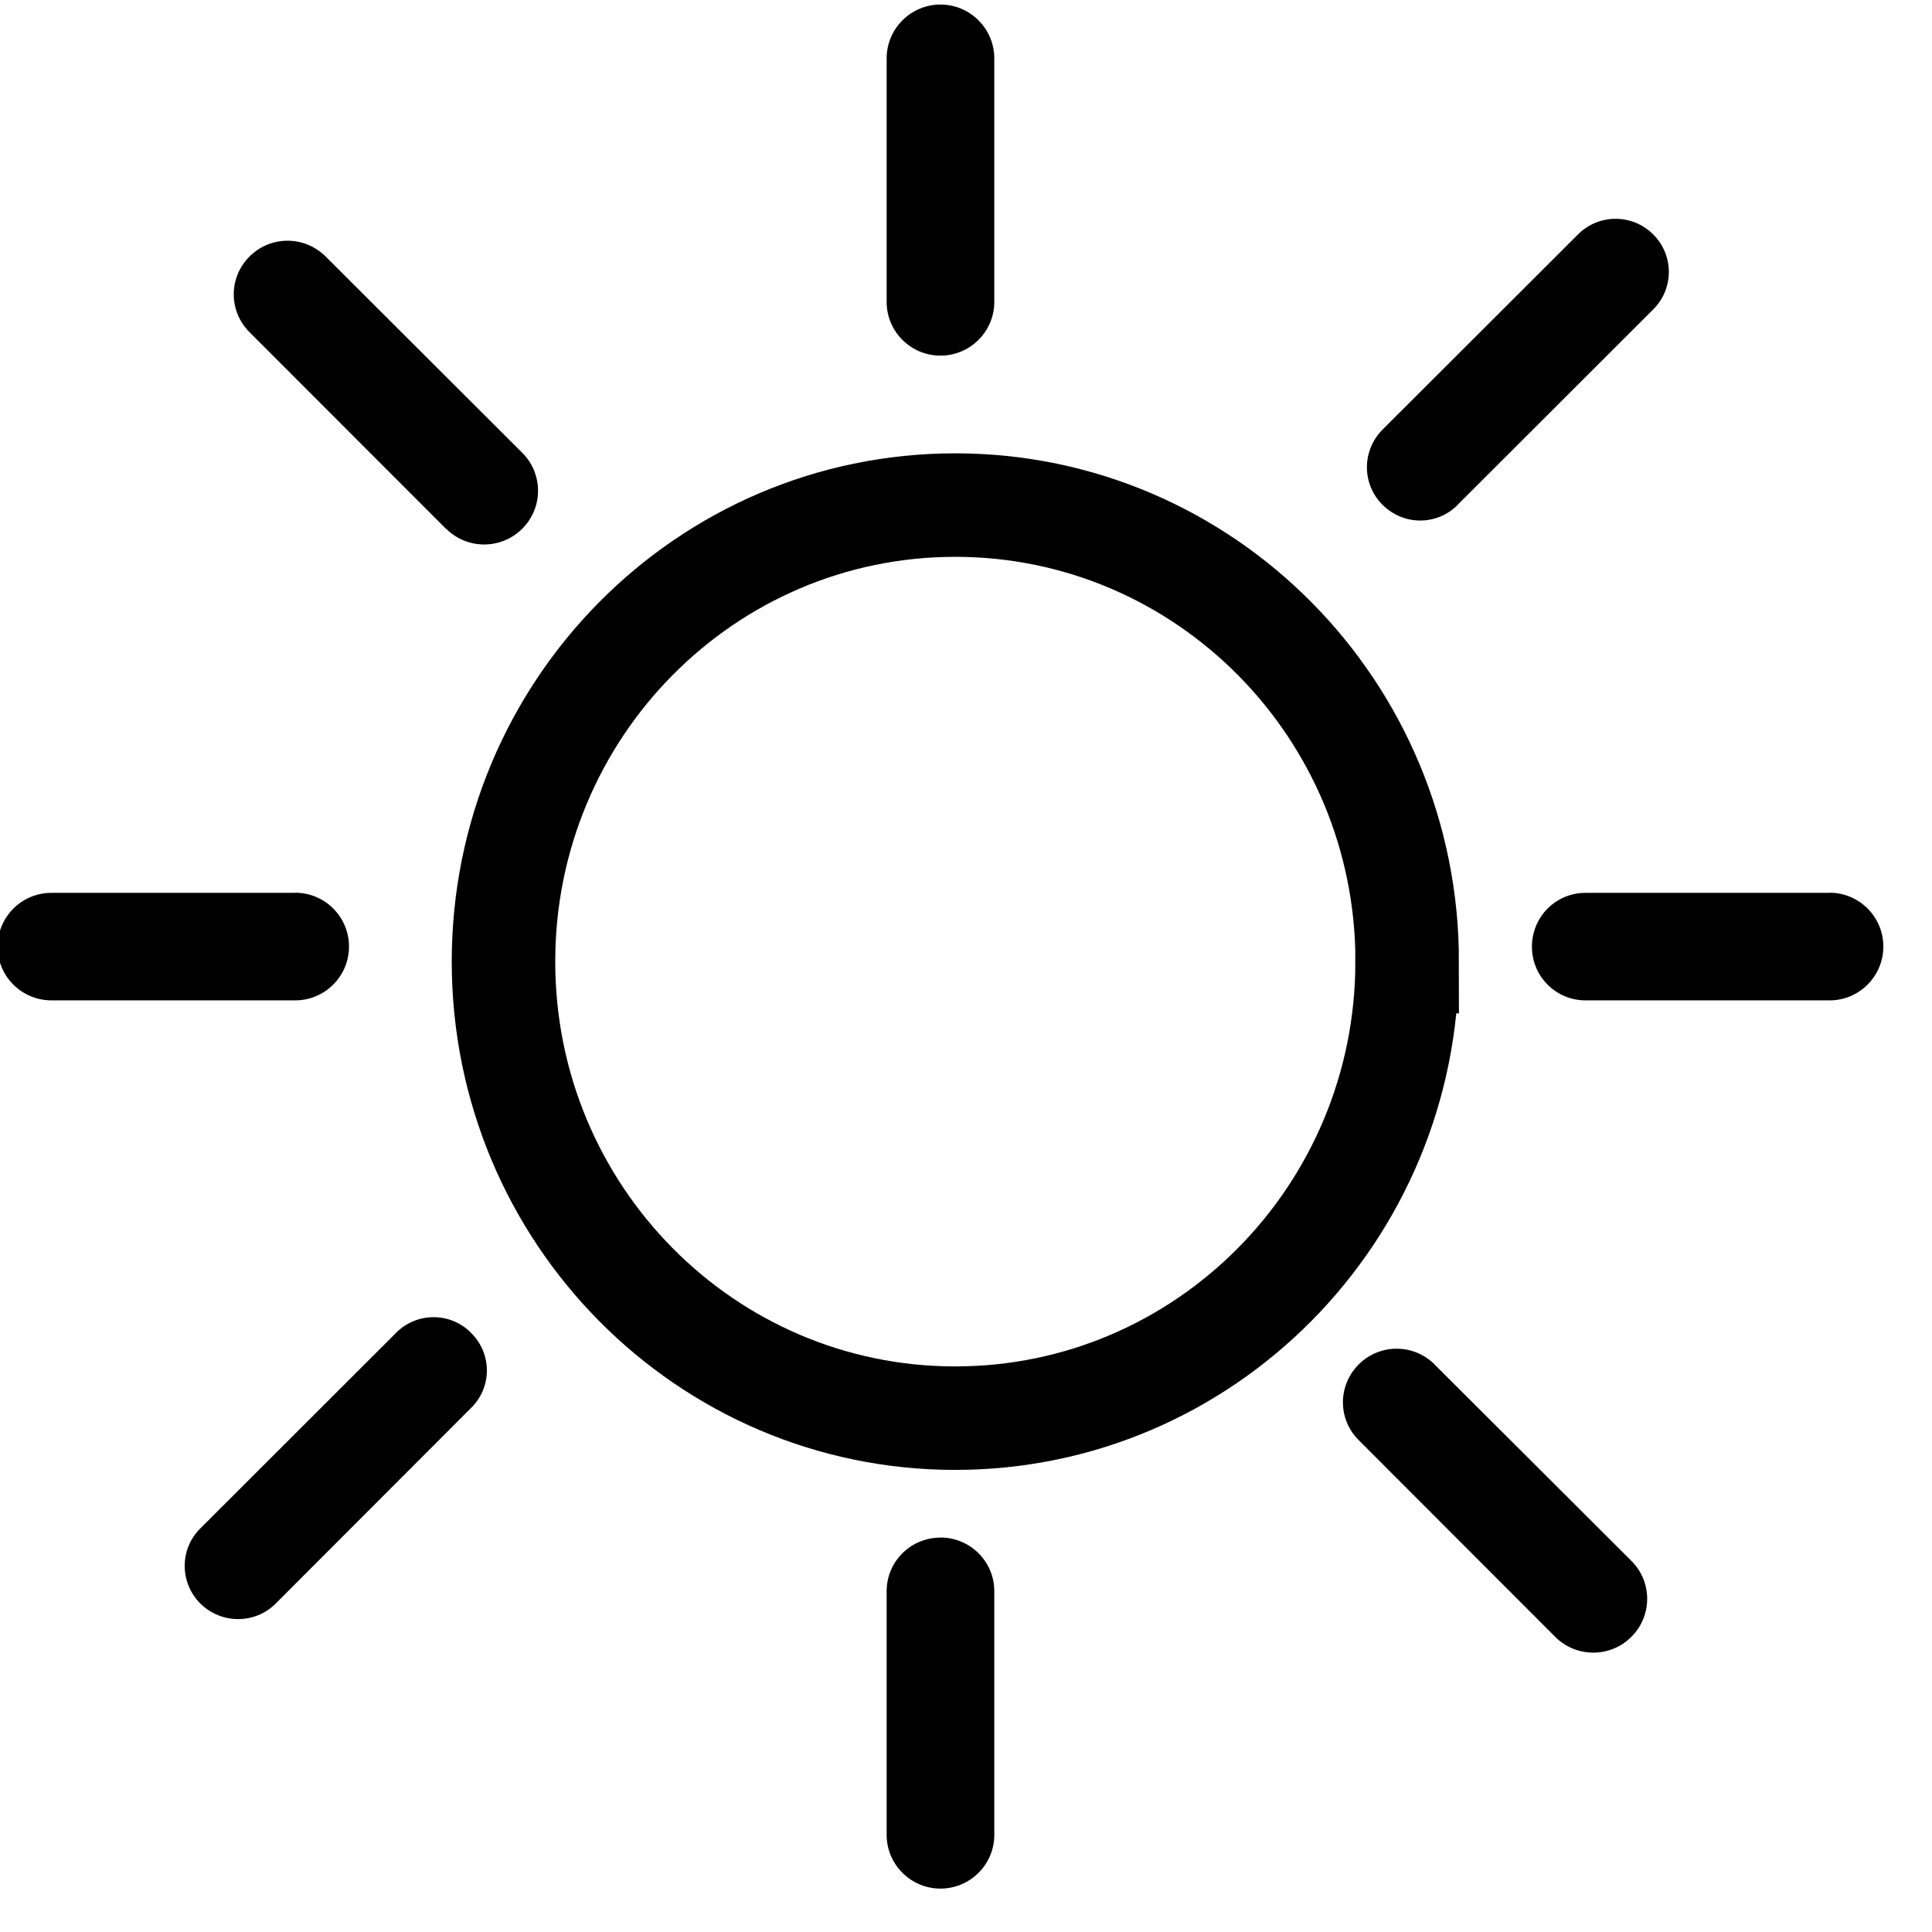 <svg width="28" height="28" viewBox="0 0 28 28" xmlns="http://www.w3.org/2000/svg"><g fill="none" fill-rule="evenodd"><path d="M4.278 12.94H.745c-.43 0-.78.348-.78.78 0 .43.35.778.78.778h3.533c.43 0 .78-.35.78-.78 0-.43-.35-.78-.78-.78M13.63.066c-.43 0-.78.35-.78.78v3.53c0 .43.35.778.78.778.43 0 .78-.35.78-.778V.846c0-.43-.35-.78-.78-.78m7.495 7.25l2.833-2.83c.304-.3.304-.79 0-1.09-.3-.3-.787-.3-1.087 0l-2.834 2.83c-.302.304-.302.79 0 1.09.304.304.79.304 1.09 0m-15.386 12L2.904 22.15c-.303.3-.303.786 0 1.09.304.3.792.3 1.092 0l2.83-2.834c.307-.3.307-.788 0-1.09-.297-.302-.785-.302-1.086 0m.726-11.653c.304.304.797.304 1.102 0 .306-.303.306-.798 0-1.102l-2.85-2.845c-.306-.303-.797-.303-1.1 0-.307.304-.307.795 0 1.1l2.848 2.85m7.164 14.618c-.43 0-.78.346-.78.776v3.533c0 .428.35.778.78.778.43 0 .78-.35.78-.777V23.06c0-.43-.35-.777-.78-.777m7.16-2.51c-.304-.302-.794-.302-1.097 0-.307.305-.307.796 0 1.1l2.847 2.85c.303.304.8.304 1.102 0 .307-.304.307-.8 0-1.103l-2.852-2.846m5.727-6.834h-3.54c-.43 0-.775.348-.775.78 0 .43.346.778.776.778h3.54c.427 0 .777-.35.777-.78 0-.43-.35-.78-.778-.78" fill="#000"/><path d="M20.393 13.936c0 3.656-2.933 6.617-6.55 6.617-3.615 0-6.546-2.96-6.546-6.617 0-3.655 2.93-6.616 6.547-6.616 3.616 0 6.55 2.96 6.55 6.616z" stroke="#000" stroke-width="1.5"/></g></svg>